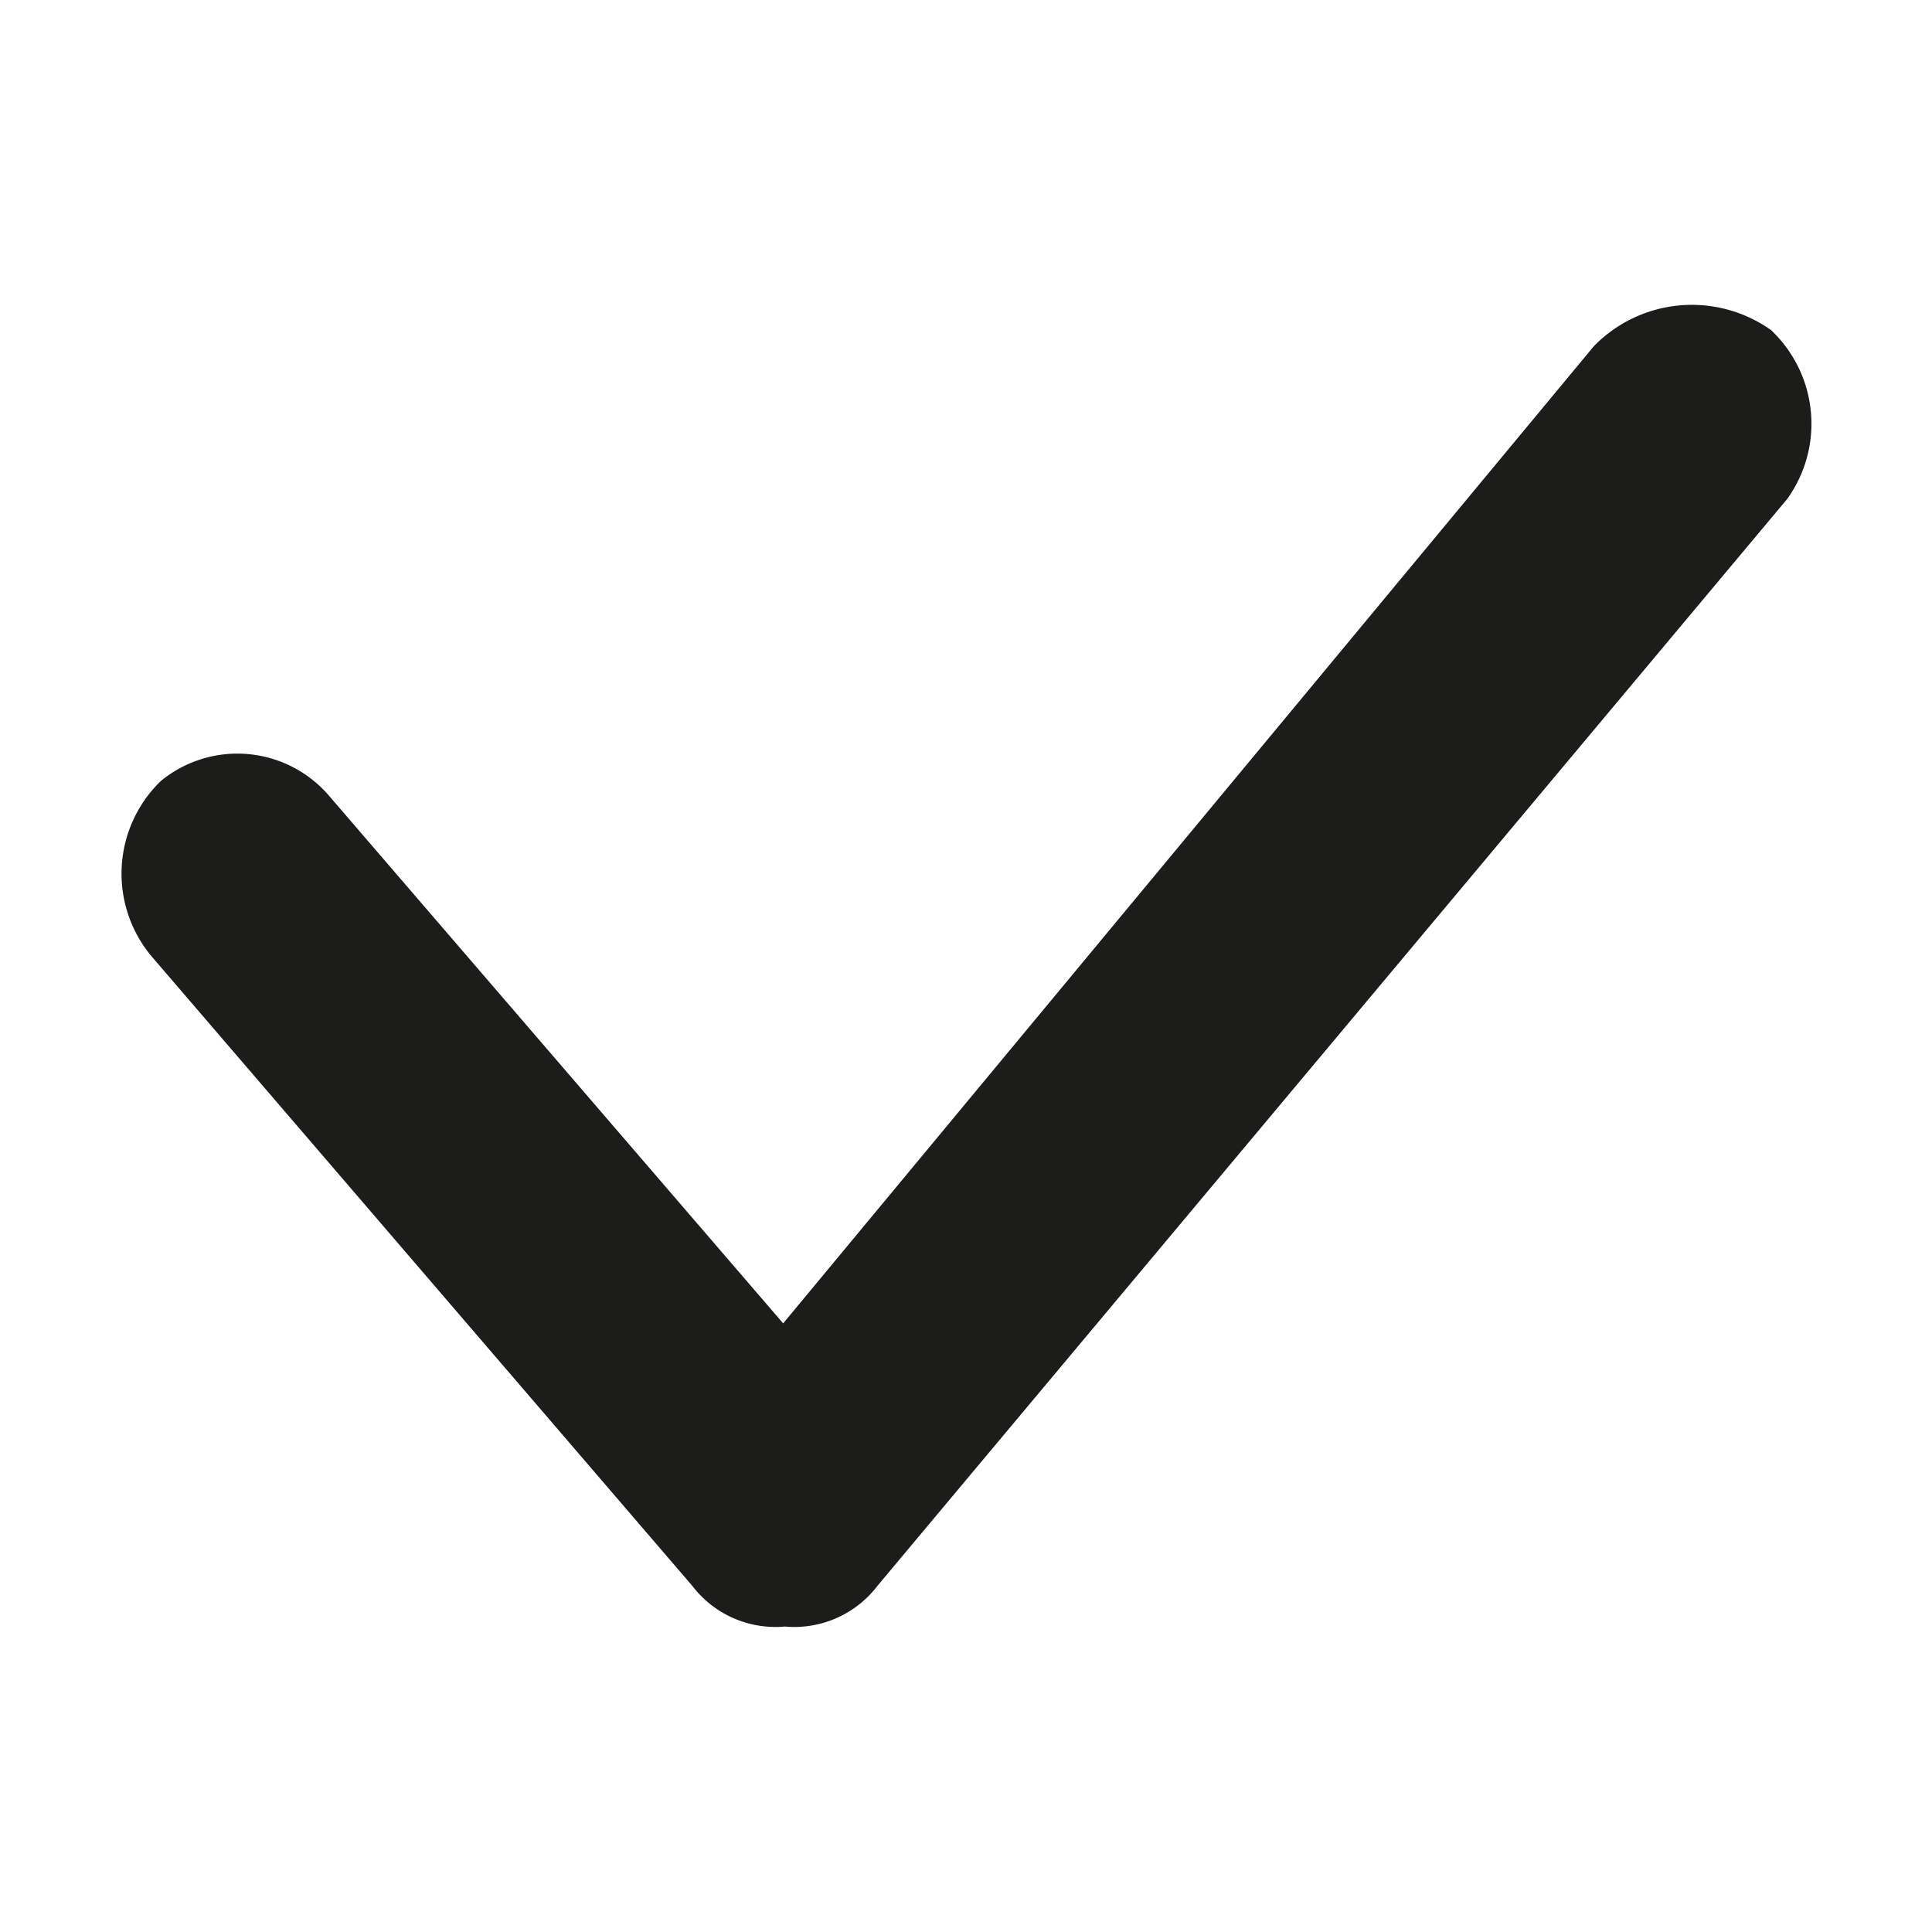 <svg xmlns="http://www.w3.org/2000/svg" viewBox="0 0 24 24"><path d="M9.8 20.2a1.3 1.3 0 0 1-1.2-.5l-6.7-7.8A1.6 1.6 0 0 1 2 9.7a1.5 1.5 0 0 1 2.1.2l6.8 7.9a1.5 1.5 0 0 1-.2 2.1 1.6 1.6 0 0 1-.9.3zm-.1 0a1.6 1.6 0 0 1-.9-.3 1.6 1.6 0 0 1-.2-2.1L19.8 4.3a1.7 1.7 0 0 1 2.2-.2 1.6 1.6 0 0 1 .2 2.1L10.9 19.7a1.3 1.3 0 0 1-1.2.5z" fill="#1c1c1b"/></svg>